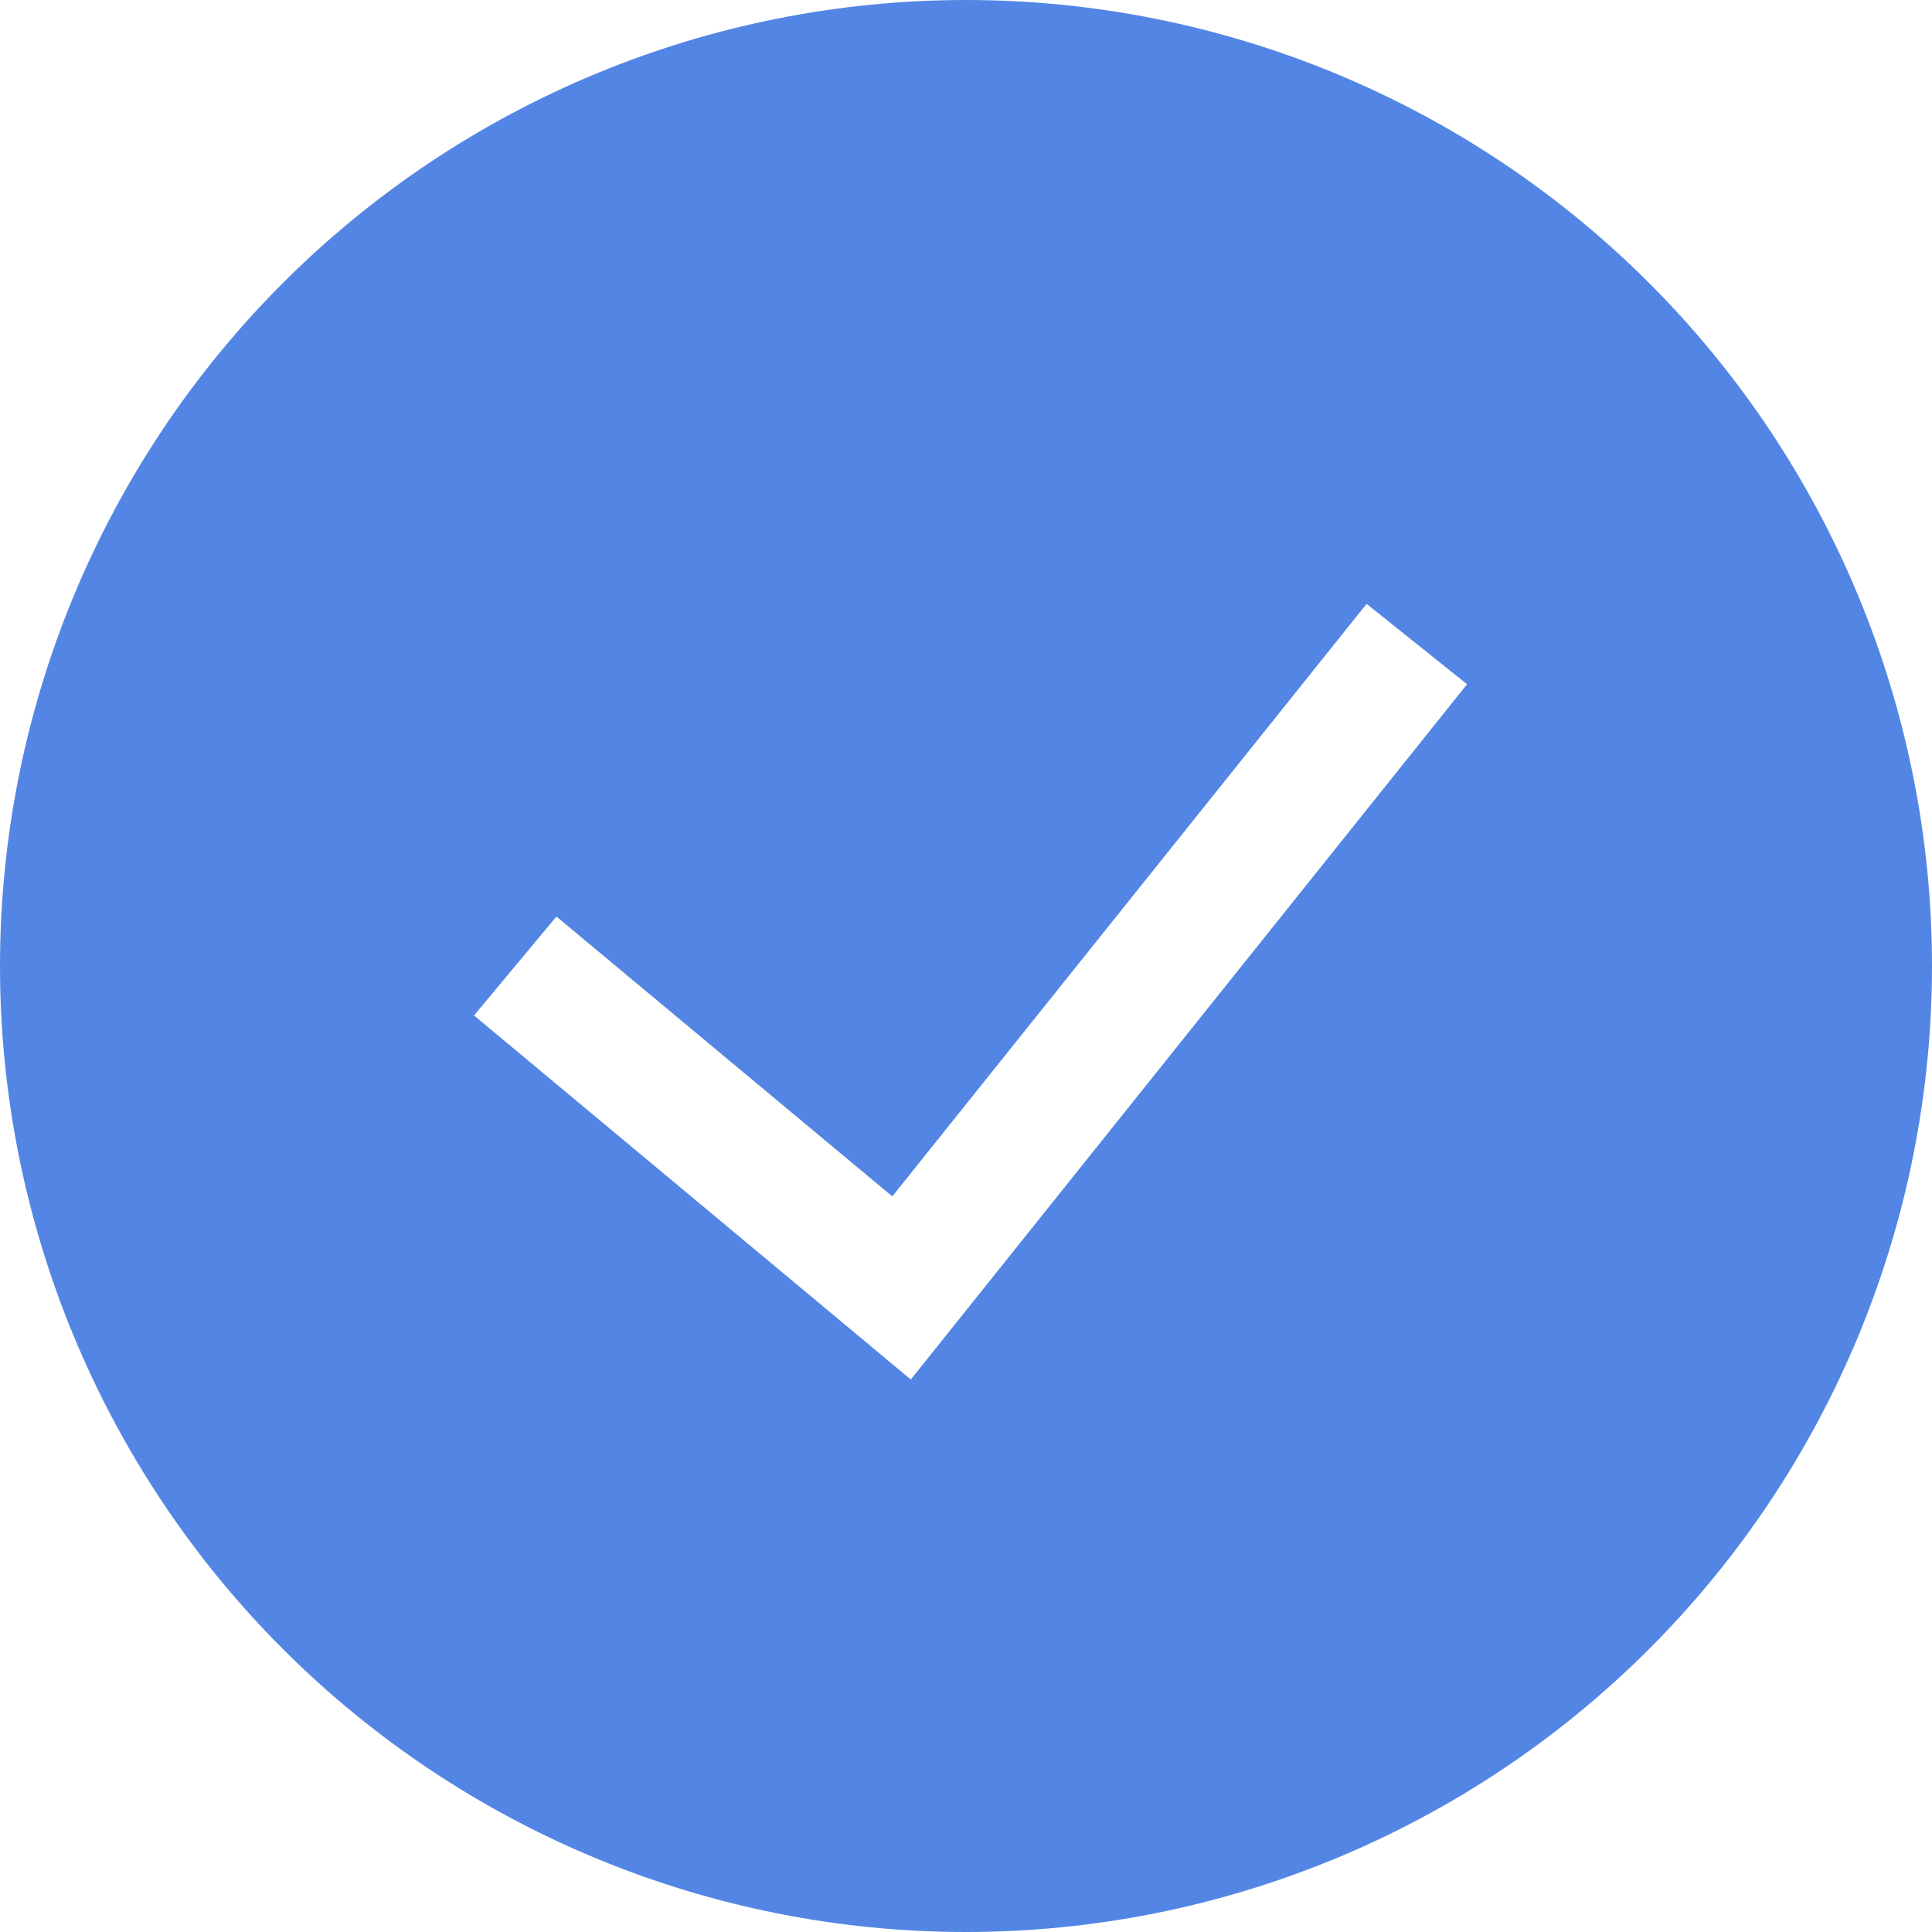 <svg width="20" height="20" viewBox="0 0 20 20" fill="none" xmlns="http://www.w3.org/2000/svg">
<g clip-path="url(#clip0_8_5854)">
<path fill-rule="evenodd" clip-rule="evenodd" d="M0 10C0 7.348 1.054 4.804 2.929 2.929C4.804 1.054 7.348 0 10 0C12.652 0 15.196 1.054 17.071 2.929C18.946 4.804 20 7.348 20 10C20 12.652 18.946 15.196 17.071 17.071C15.196 18.946 12.652 20 10 20C7.348 20 4.804 18.946 2.929 17.071C1.054 15.196 0 12.652 0 10H0ZM9.429 14.28L15.187 7.083L14.147 6.251L9.237 12.385L5.76 9.488L4.907 10.512L9.429 14.281V14.28Z" fill="#5386E4"/>
</g>
<defs>
<clipPath id="clip0_8_5854">
<rect width="20" height="20" fill="white"/>
</clipPath>
</defs>
</svg>
